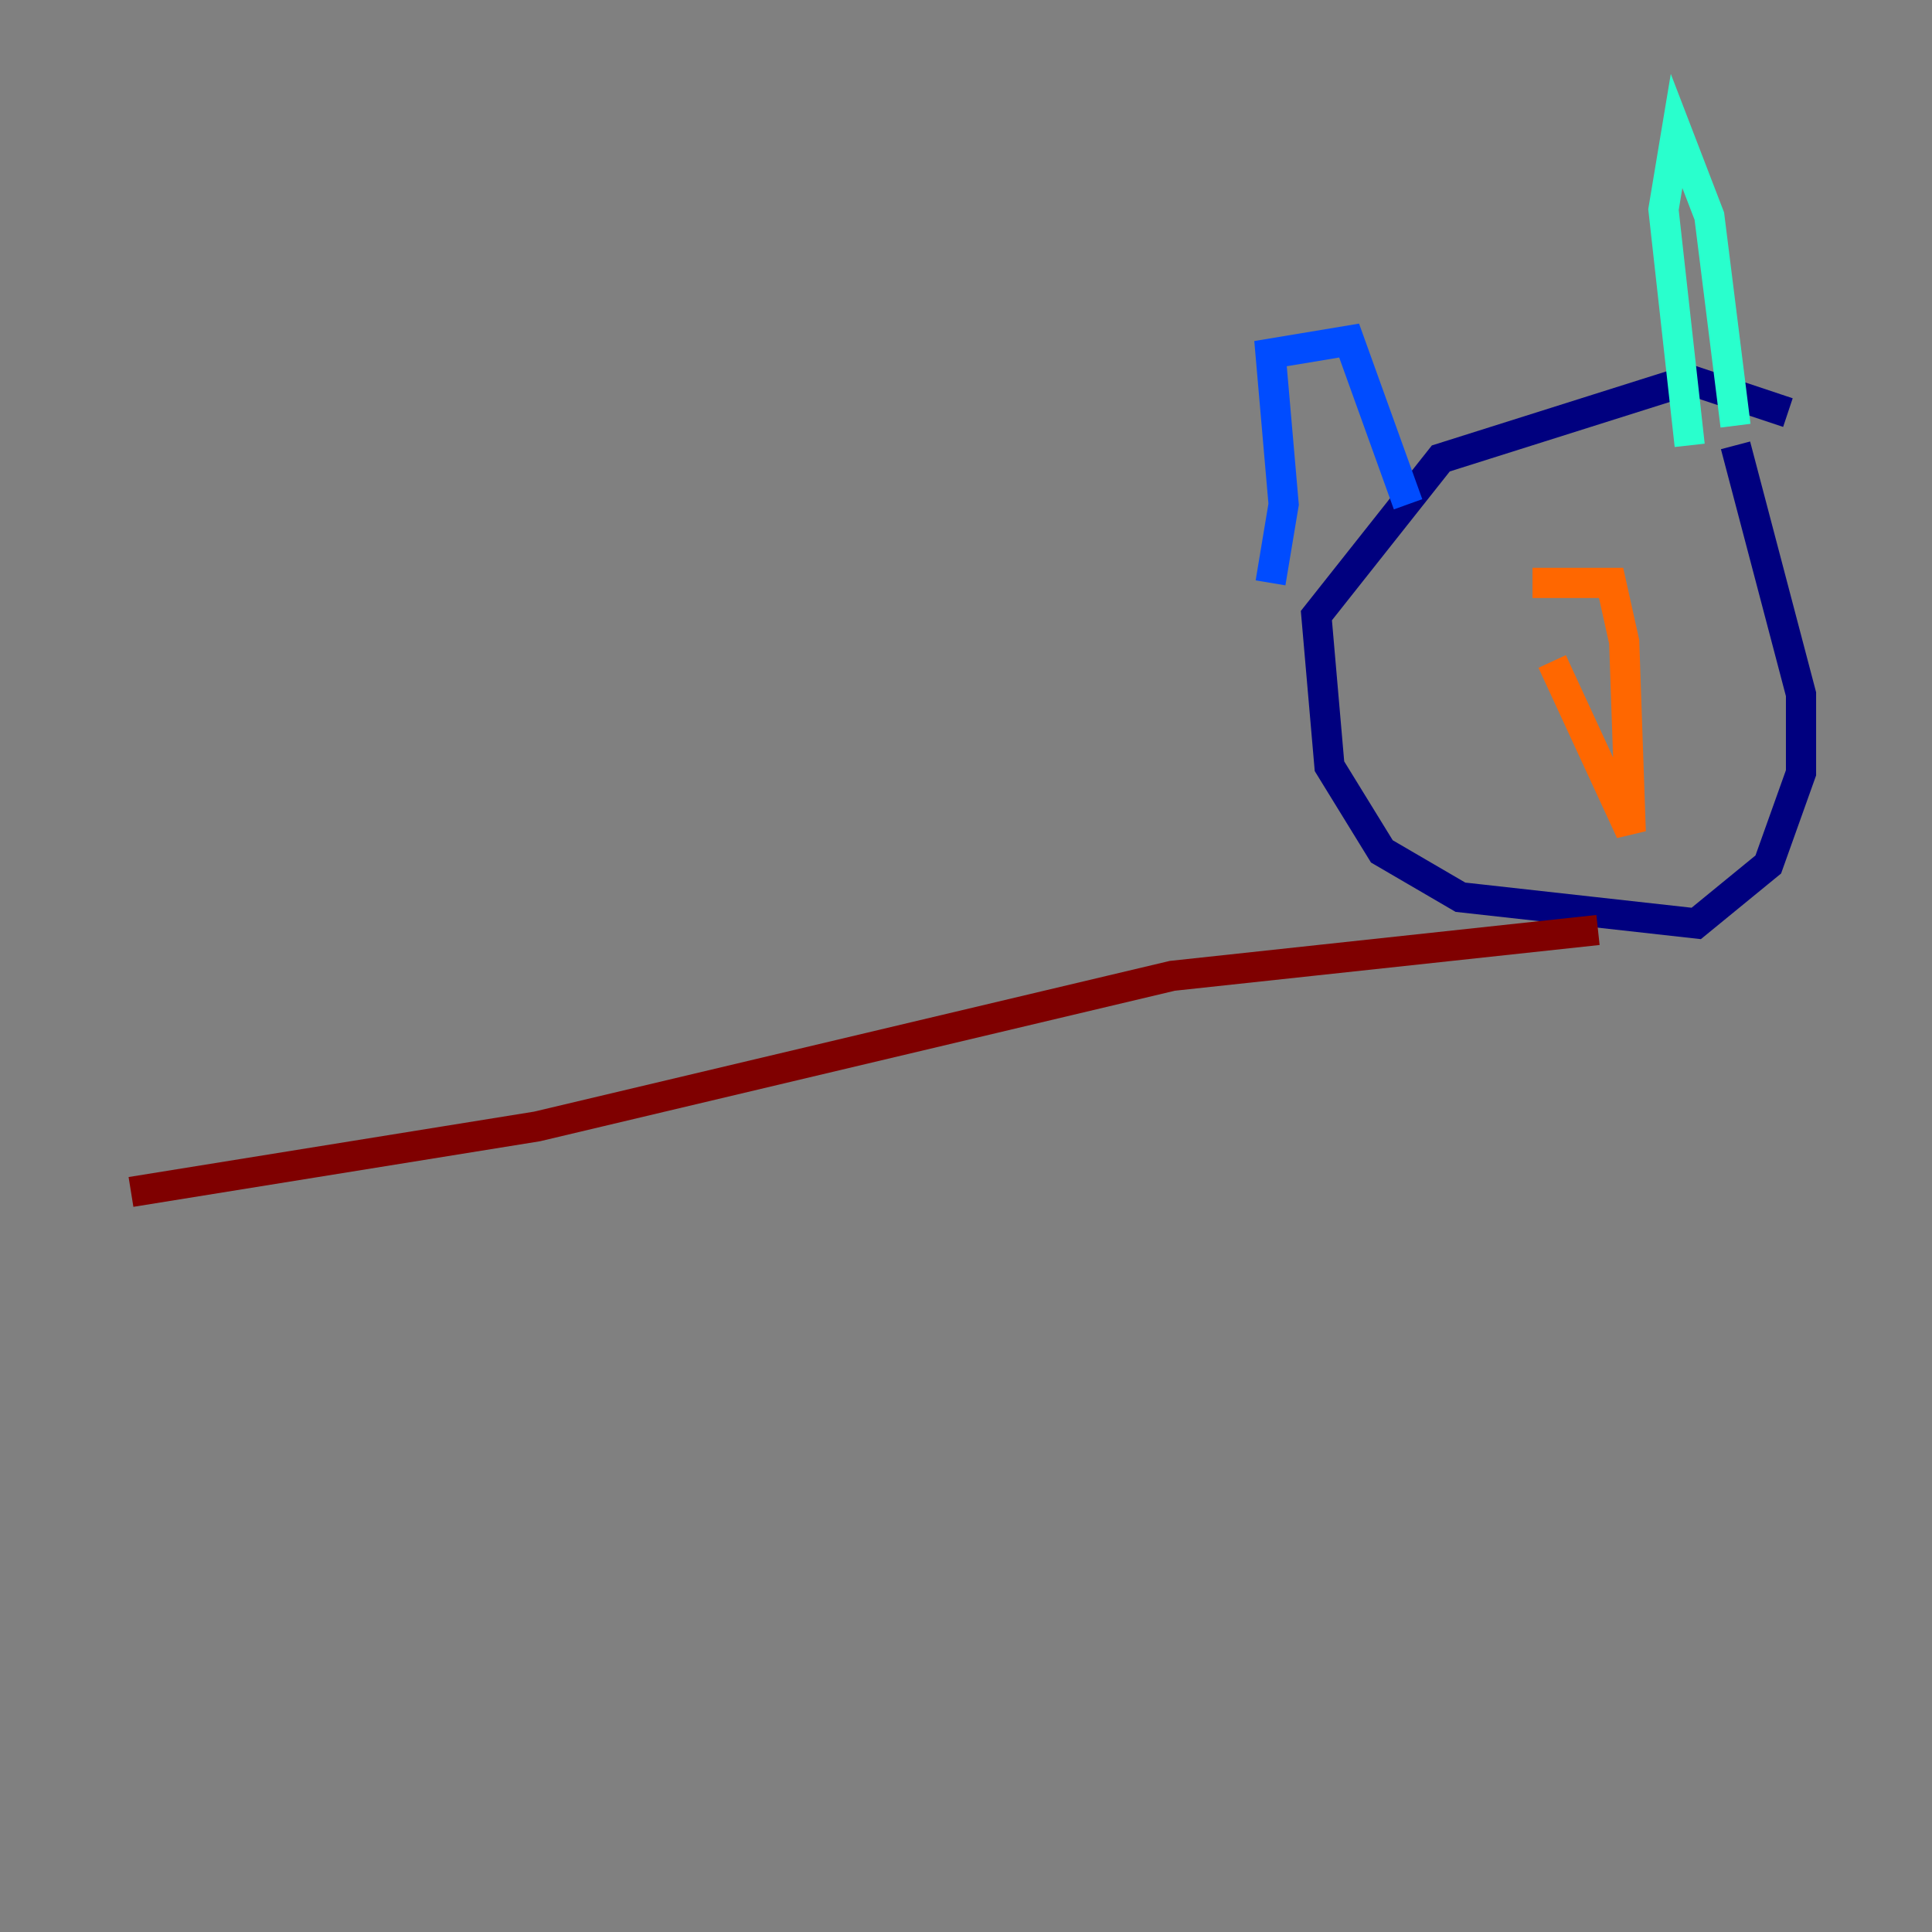 <?xml version="1.0" encoding="utf-8" ?>
<svg baseProfile="tiny" height="128" version="1.2" viewBox="0,0,128,128" width="128" xmlns="http://www.w3.org/2000/svg" xmlns:ev="http://www.w3.org/2001/xml-events" xmlns:xlink="http://www.w3.org/1999/xlink"><rect x="0" y="0" width="128" height="128" fill="#808080" stroke="none"/><defs /><polyline fill="none" points="118.454,27.336 111.946,25.166 95.458,30.373 87.214,40.786 88.081,50.766 91.552,56.407 96.759,59.444 112.38,61.18 117.153,57.275 119.322,51.2 119.322,45.993 114.983,29.505" stroke="#00007f" stroke-width="2" /><polyline fill="none" points="84.176,38.617 85.044,33.41 84.176,23.43 89.383,22.563 93.288,33.41" stroke="#004cff" stroke-width="2" /><polyline fill="none" points="111.946,29.505 110.21,13.885 111.078,8.678 113.248,14.319 114.983,28.203" stroke="#29ffcd" stroke-width="2" /><polyline fill="none" points="110.21,42.956 110.21,42.956" stroke="#cdff29" stroke-width="2" /><polyline fill="none" points="102.834,43.824 108.041,55.105 107.607,42.522 106.739,38.617 101.532,38.617" stroke="#ff6700" stroke-width="2" /><polyline fill="none" points="105.871,61.614 77.668,64.651 35.58,74.63 8.678,78.969" stroke="#7f0000" stroke-width="2" /></svg>